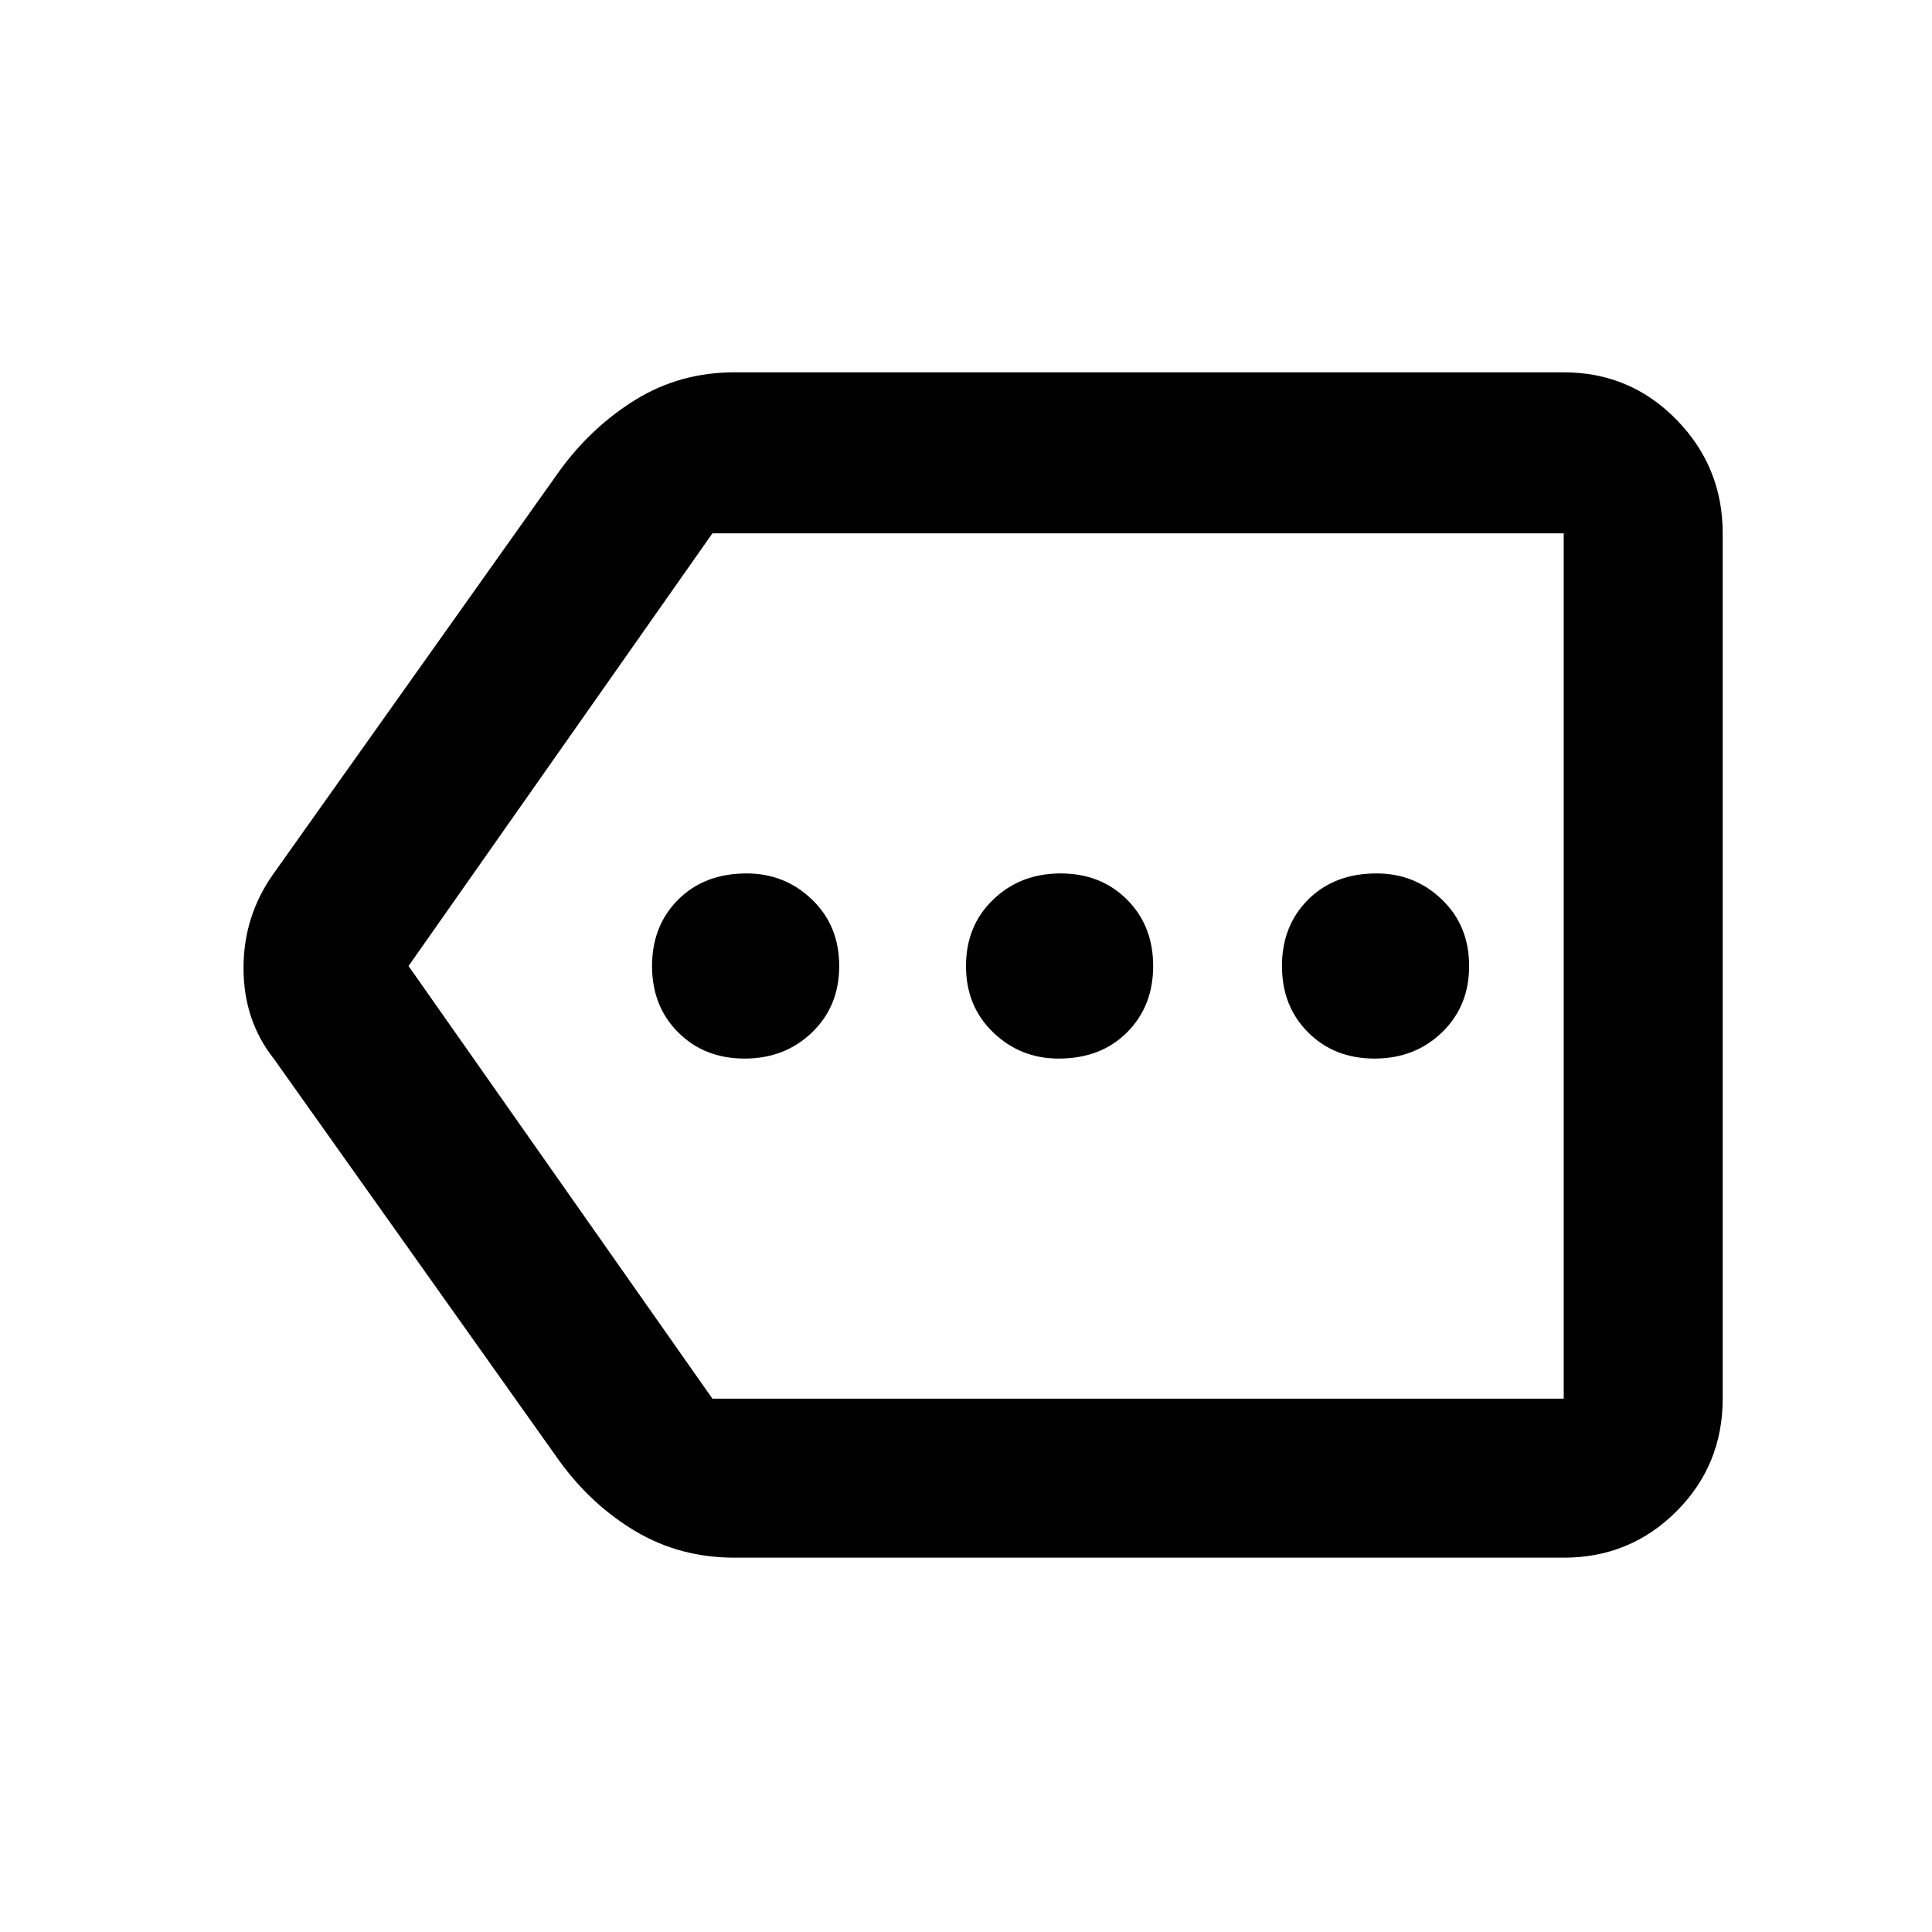 <svg xmlns="http://www.w3.org/2000/svg" width="48" height="48" viewBox="0 0 48 48"><path d="M18.5 26.3q1 0 1.675-.65T20.85 24q0-1-.675-1.65-.675-.65-1.625-.65-1.05 0-1.7.65-.65.65-.65 1.65 0 1 .65 1.65.65.65 1.65.65Zm7.8 0q1.05 0 1.7-.65.65-.65.65-1.65 0-1-.65-1.65-.65-.65-1.65-.65-1 0-1.675.65T24 24q0 1 .675 1.65.675.65 1.625.65Zm7.85 0q1 0 1.675-.65T36.5 24q0-1-.675-1.65-.675-.65-1.625-.65-1.05 0-1.7.65-.65.65-.65 1.65 0 1 .65 1.65.65.65 1.65.65Zm-15.9 12.4q-1.35 0-2.45-.65t-1.9-1.75l-7.1-10q-.75-.95-.75-2.25t.75-2.35l7.1-10q.8-1.1 1.9-1.775 1.1-.675 2.45-.675h20.6q1.65 0 2.8 1.175t1.15 2.825v21.5q0 1.65-1.15 2.8t-2.8 1.15ZM10.15 24l7.55 10.75h21.15v-21.5H17.7Zm28.7 0V13.25v21.5Z"/></svg>